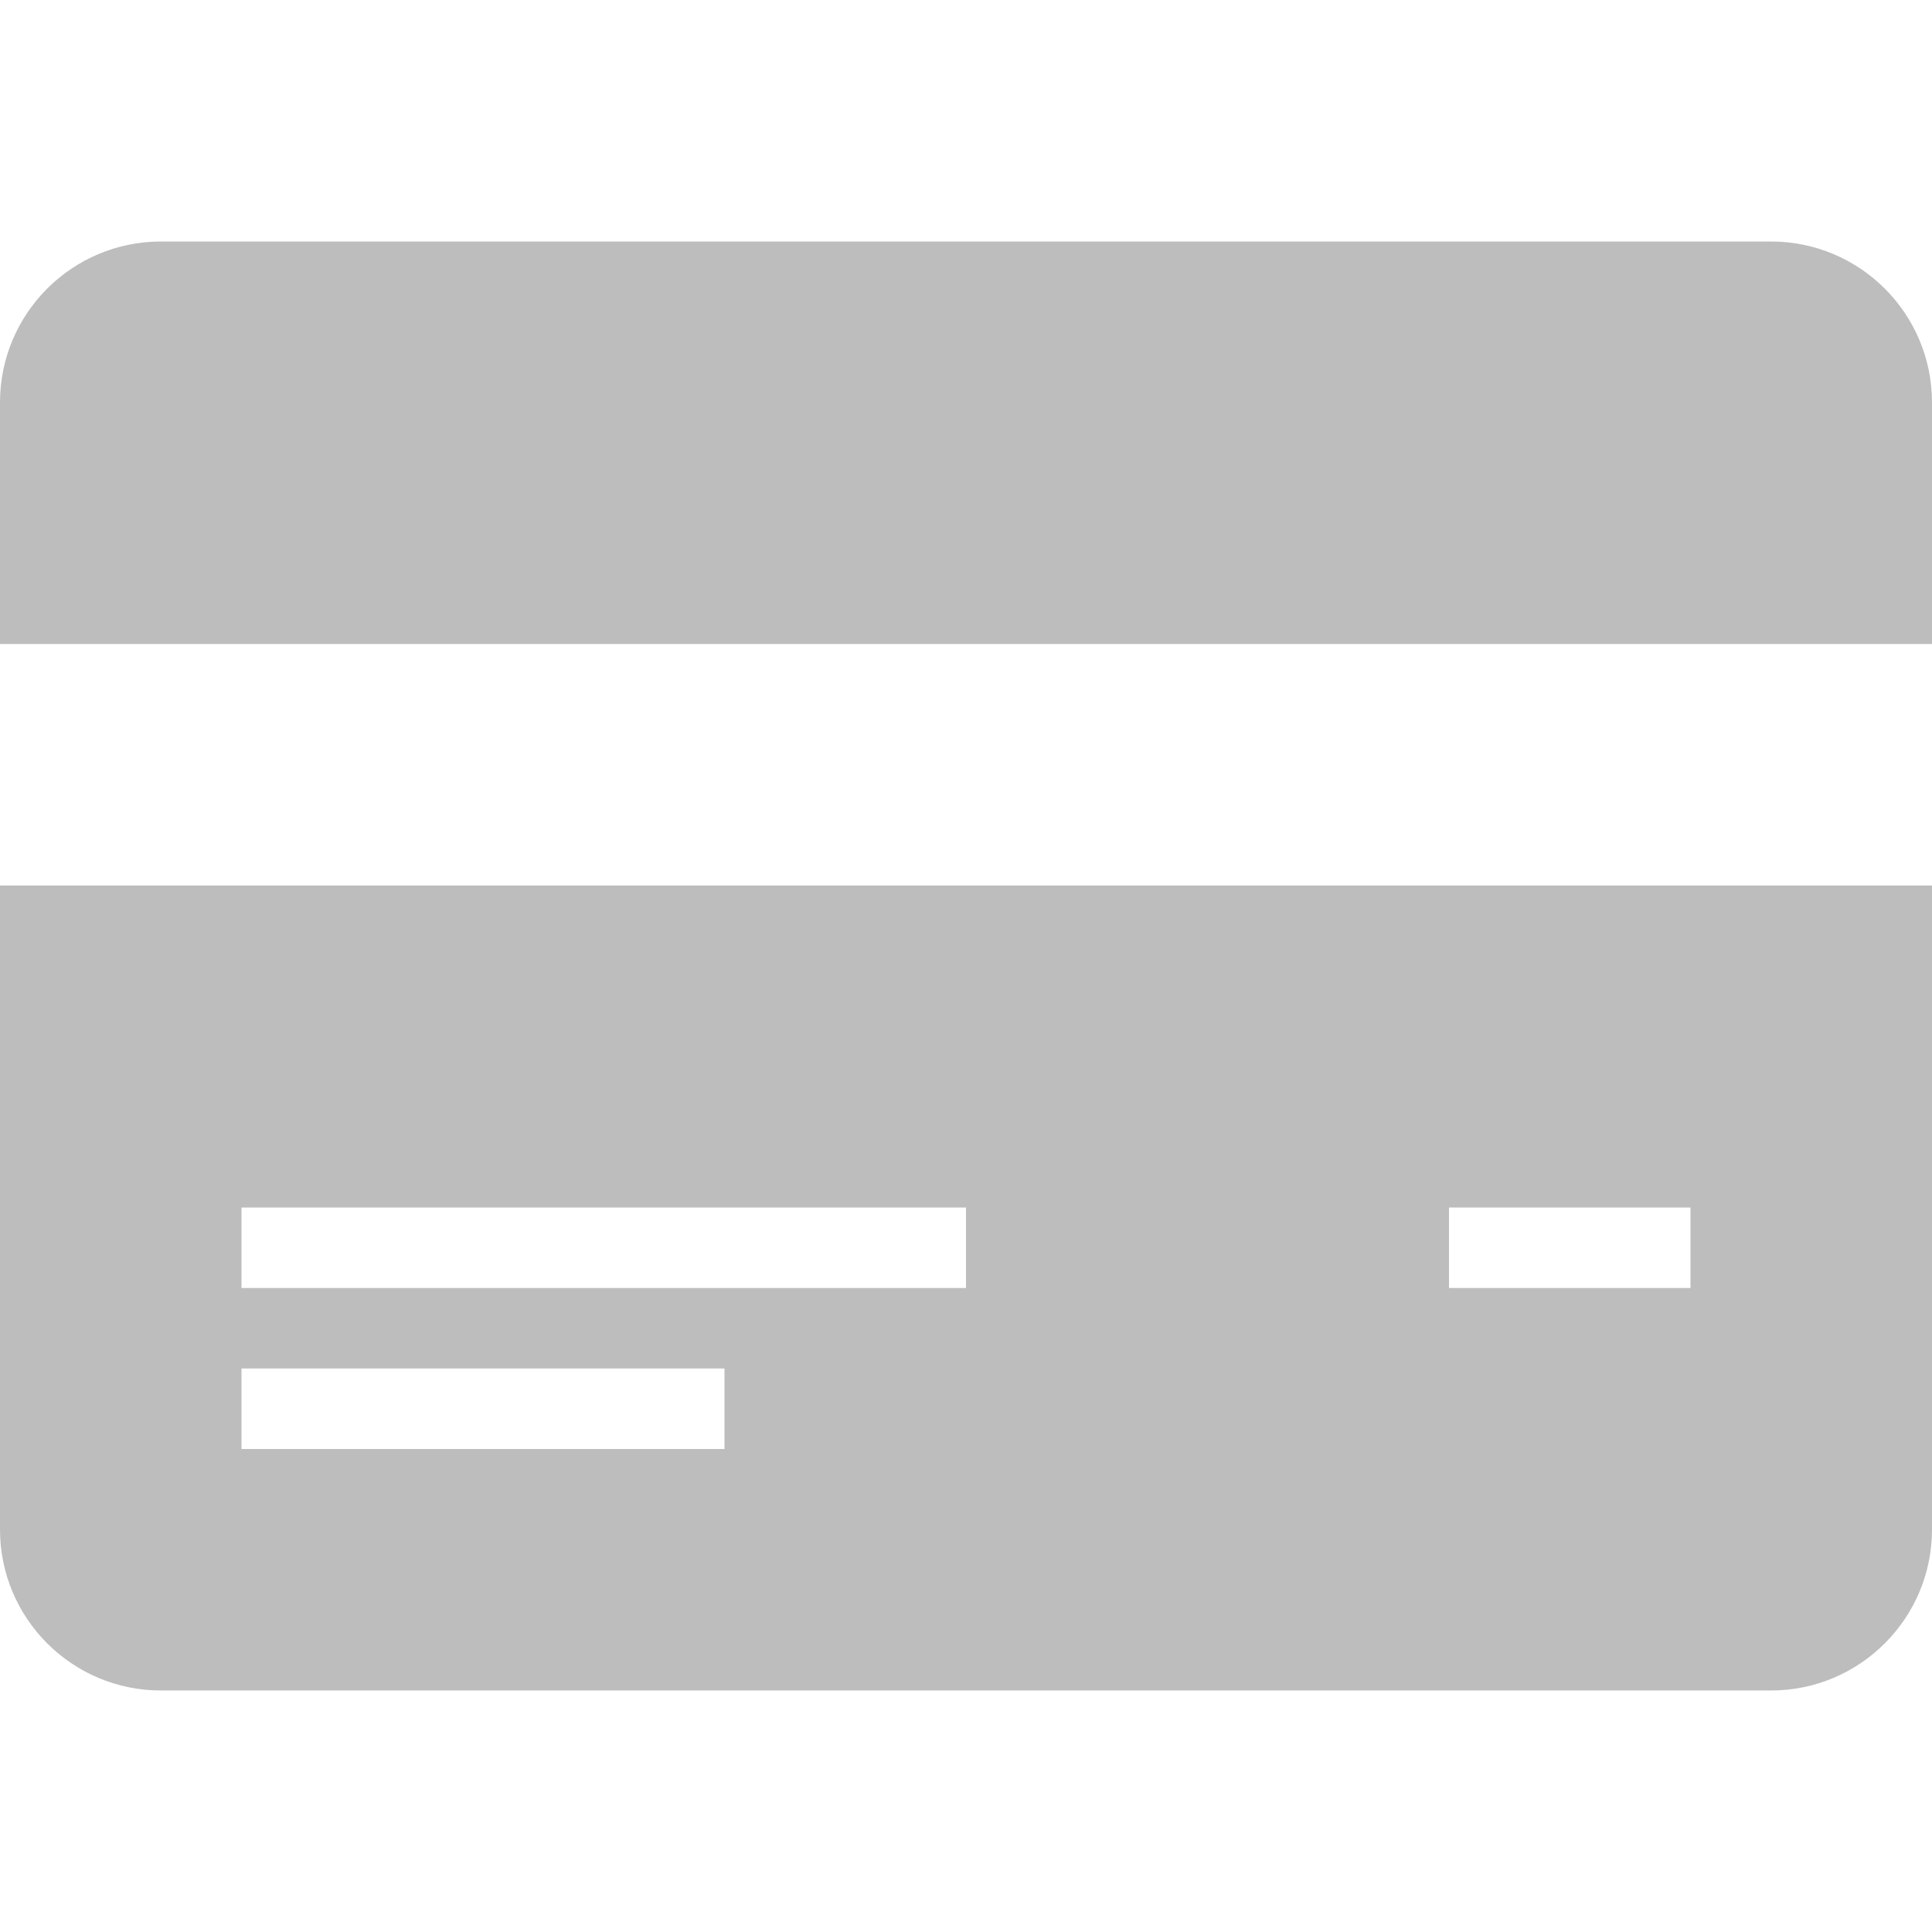 <svg xmlns="http://www.w3.org/2000/svg" width="24" height="24" viewBox="0 0 24 24">
  <path
    d="M0 8v-3c0-1.105.895-2 2-2h20c1.104 0 2 .895 2 2v3h-24zm24 3v8c0 1.104-.896 2-2 2h-20c-1.105 0-2-.896-2-2v-8h24zm-15 6h-6v1h6v-1zm3-2h-9v1h9v-1zm9 0h-3v1h3v-1z" fill="#bdbdbd"/>
</svg>